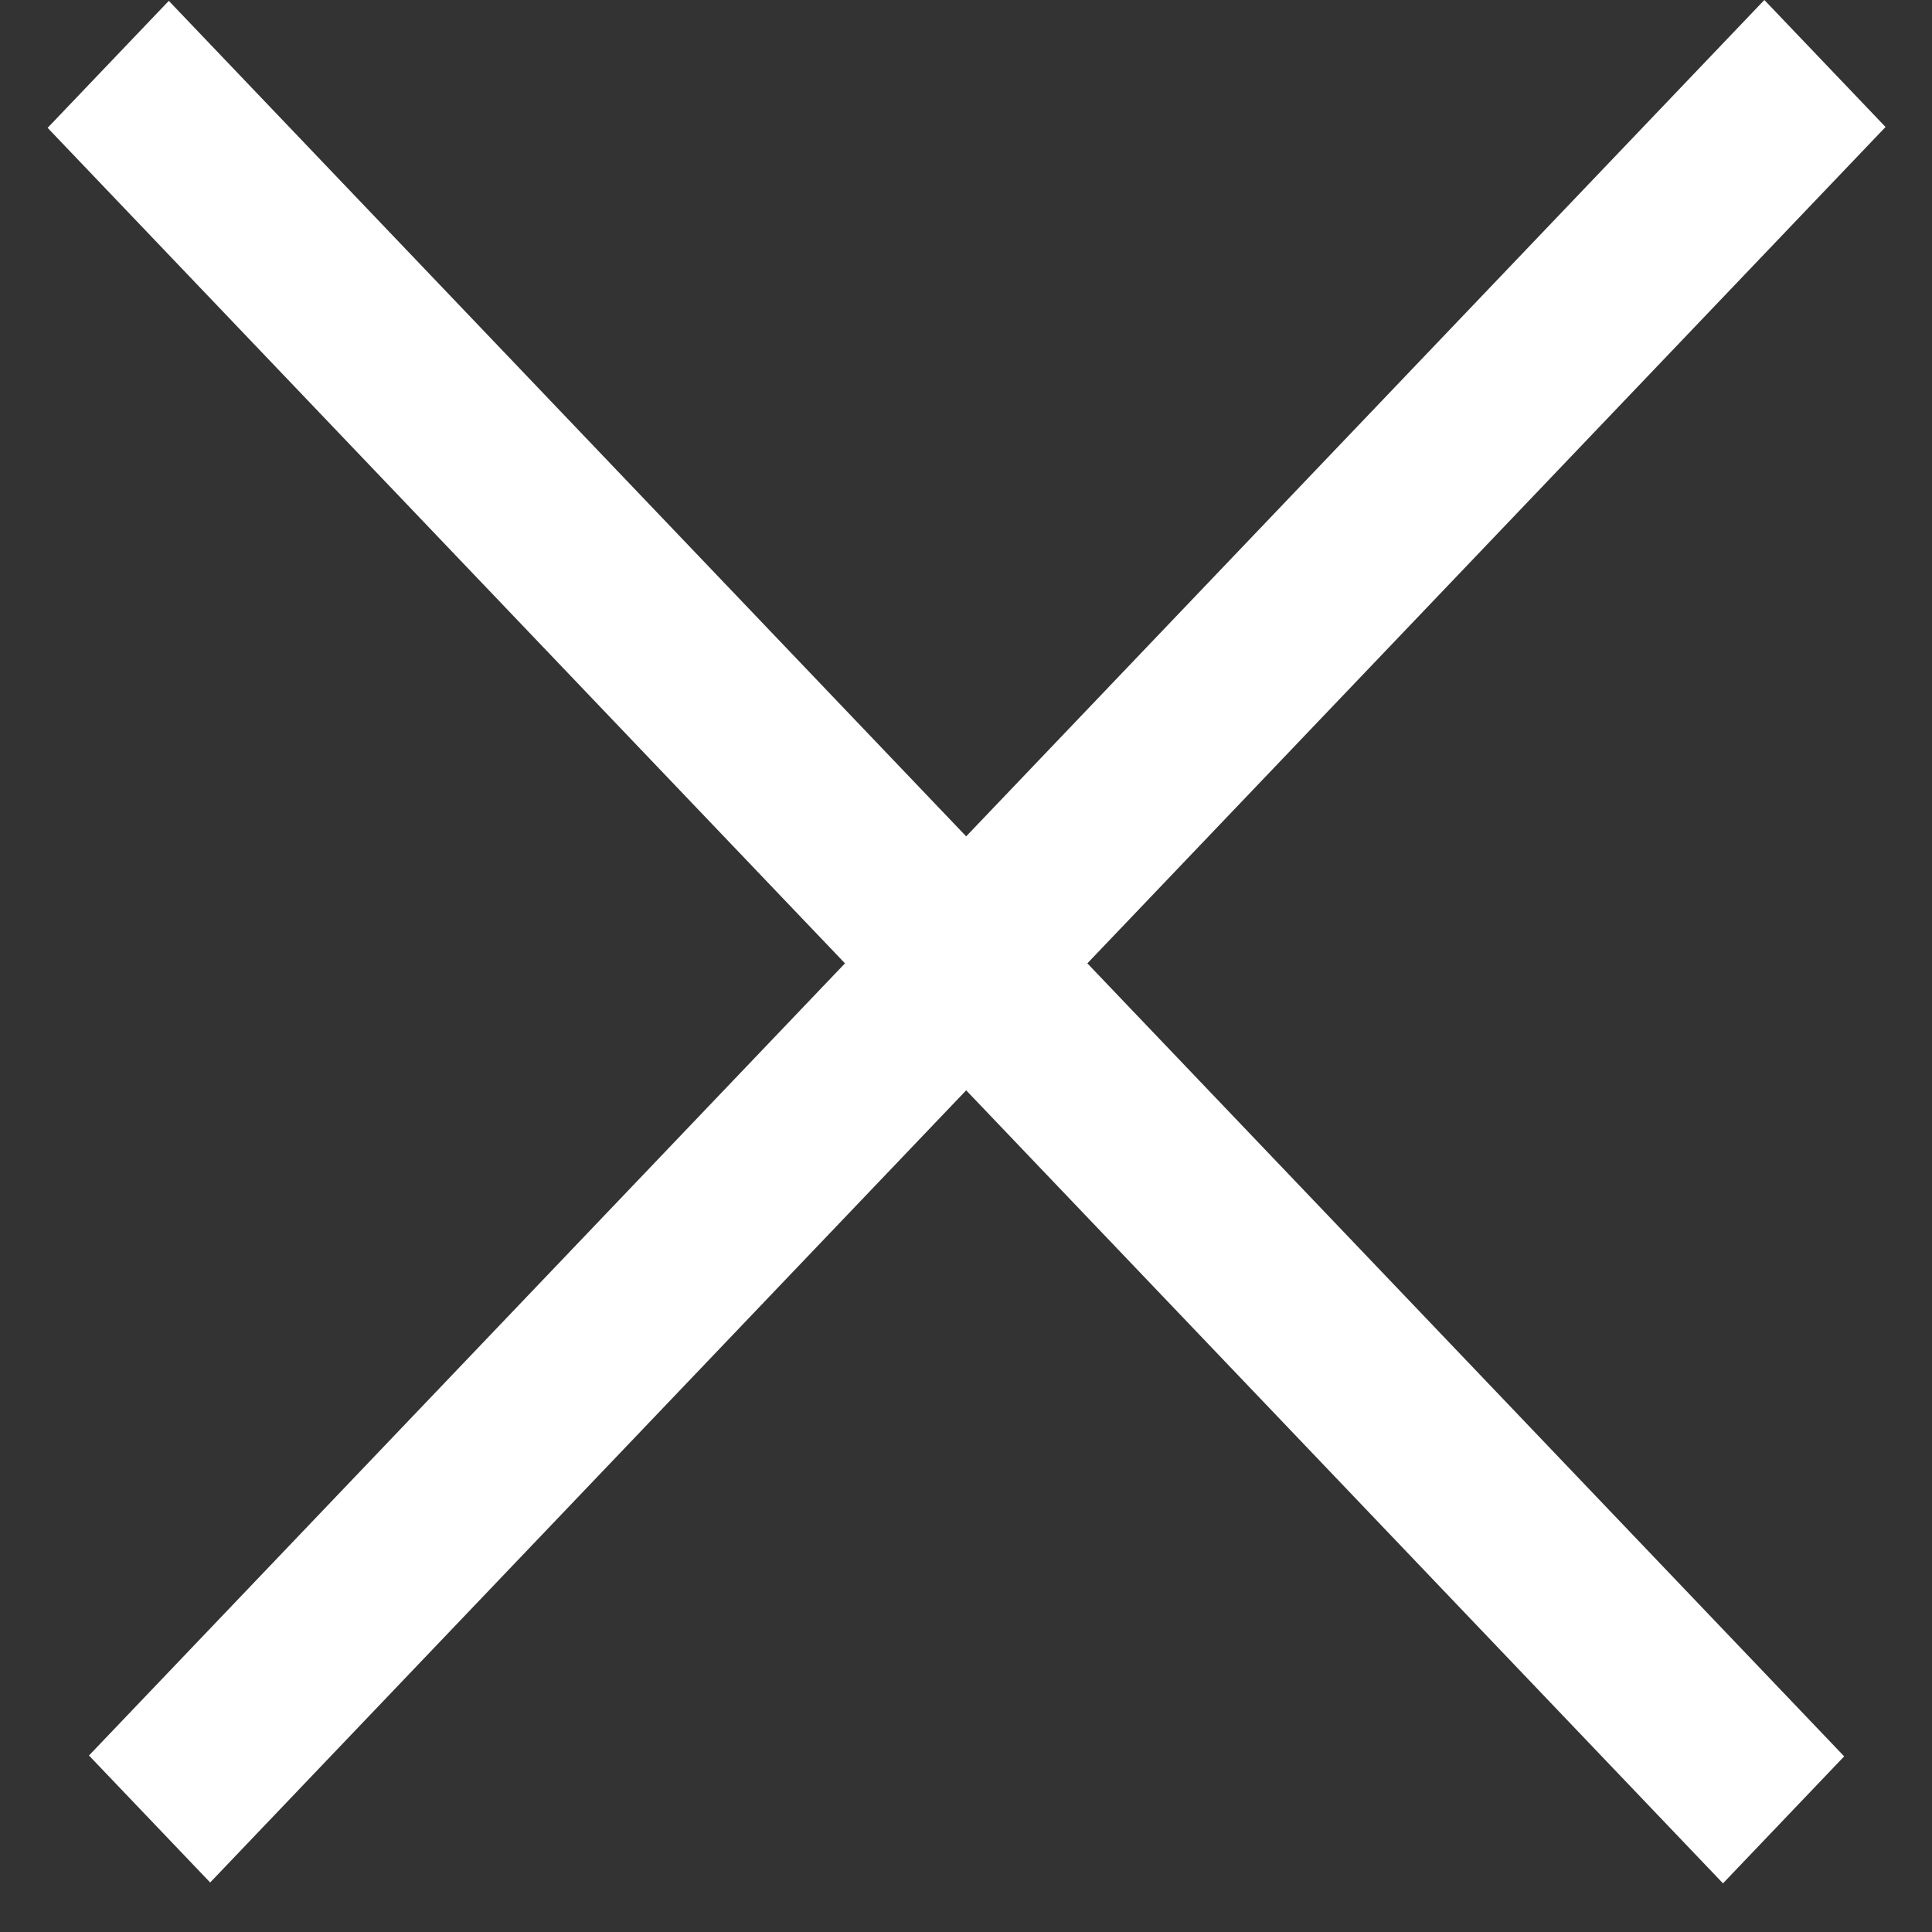<svg width="22" height="22" viewBox="0 0 22 22" fill="none" xmlns="http://www.w3.org/2000/svg">
<rect x="0" y="0" width="22" height="22" fill="#333333" stroke="none"/>
<line y1="-1" x2="27.649" y2="-1" transform="matrix(-0.69 -0.723 0.69 -0.723 21 20)" stroke="white" stroke-width="2"/>
<line y1="-1" x2="27.649" y2="-1" transform="matrix(-0.69 0.723 -0.69 -0.723 20.091 0)" stroke="white" stroke-width="2"/>
</svg>
